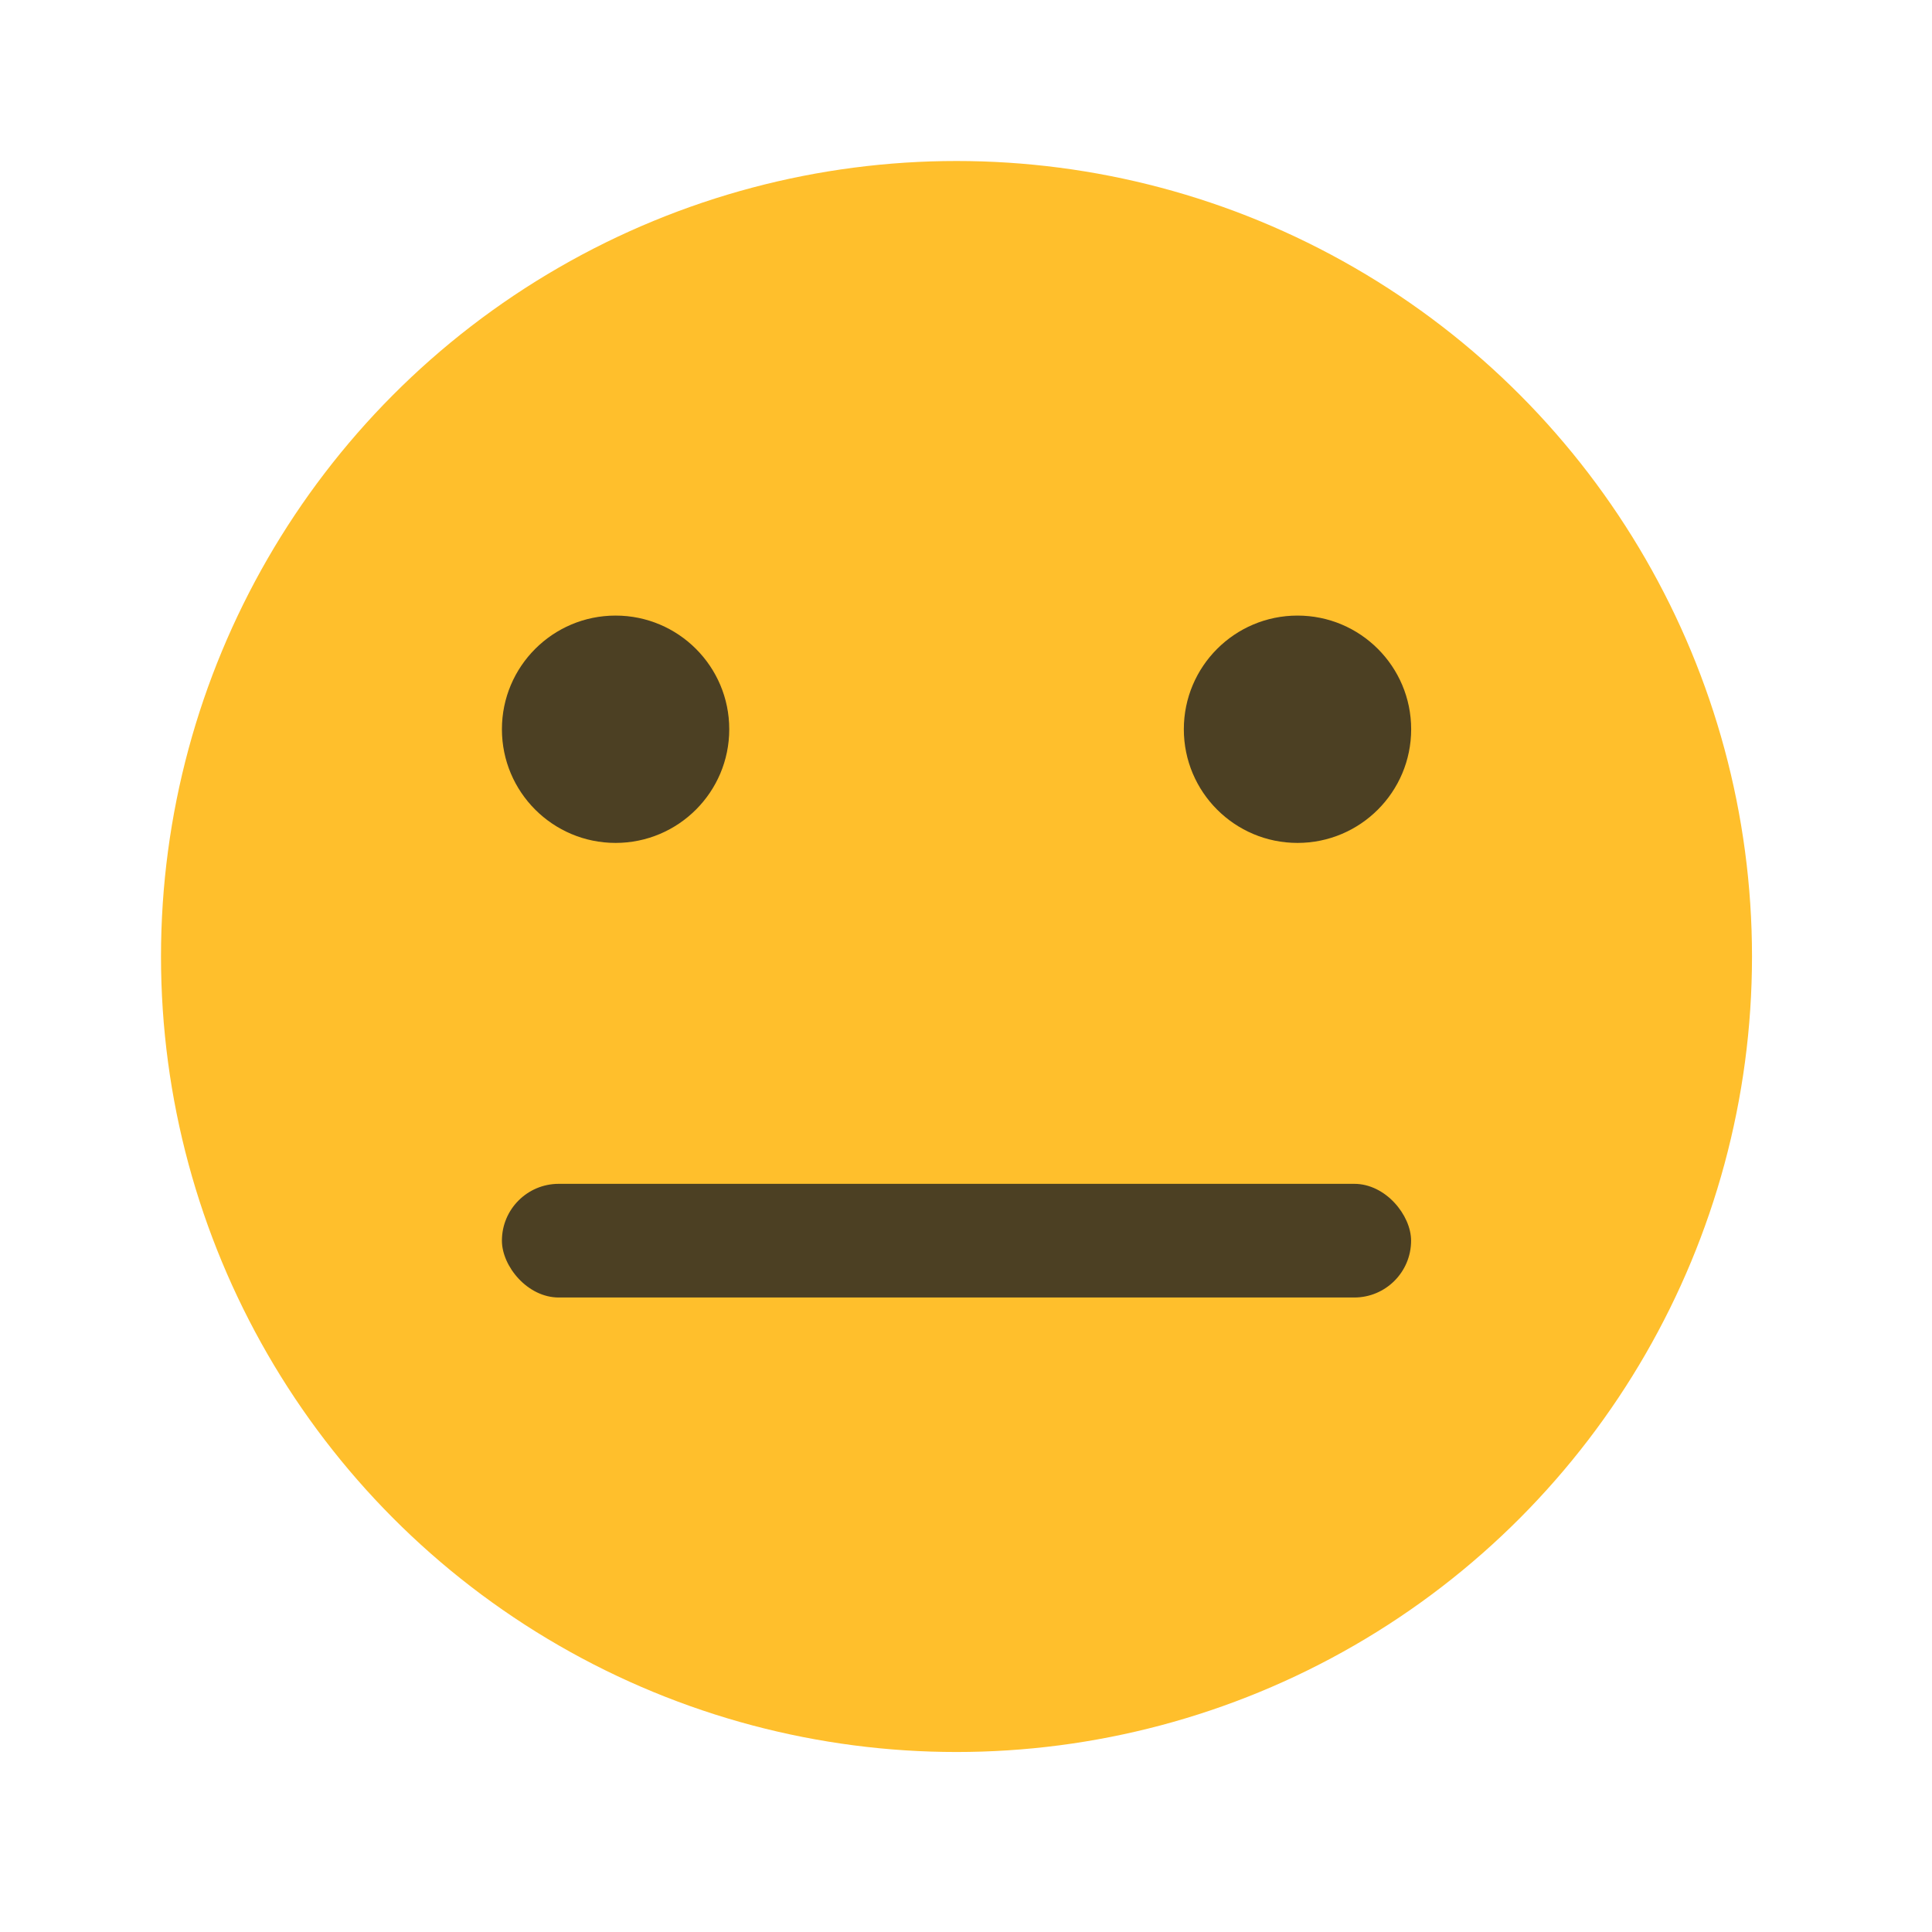 <svg xmlns="http://www.w3.org/2000/svg" width="24" height="24" viewBox="0 0 24 24">
    <g fill="none" fill-rule="evenodd">
        <path d="M0 0h24v24H0z"/>
        <g transform="translate(2 2)">
            <circle cx="9.882" cy="9.882" r="9.882" fill="#FFBF2C"/>
            <circle cx="5.647" cy="7.059" r="1.412" fill="#4C4023"/>
            <rect width="11.294" height="1.412" x="4.235" y="12.706" fill="#4C4023" rx=".706"/>
            <circle cx="14.118" cy="7.059" r="1.412" fill="#4C4023"/>
        </g>
    </g>
</svg>
